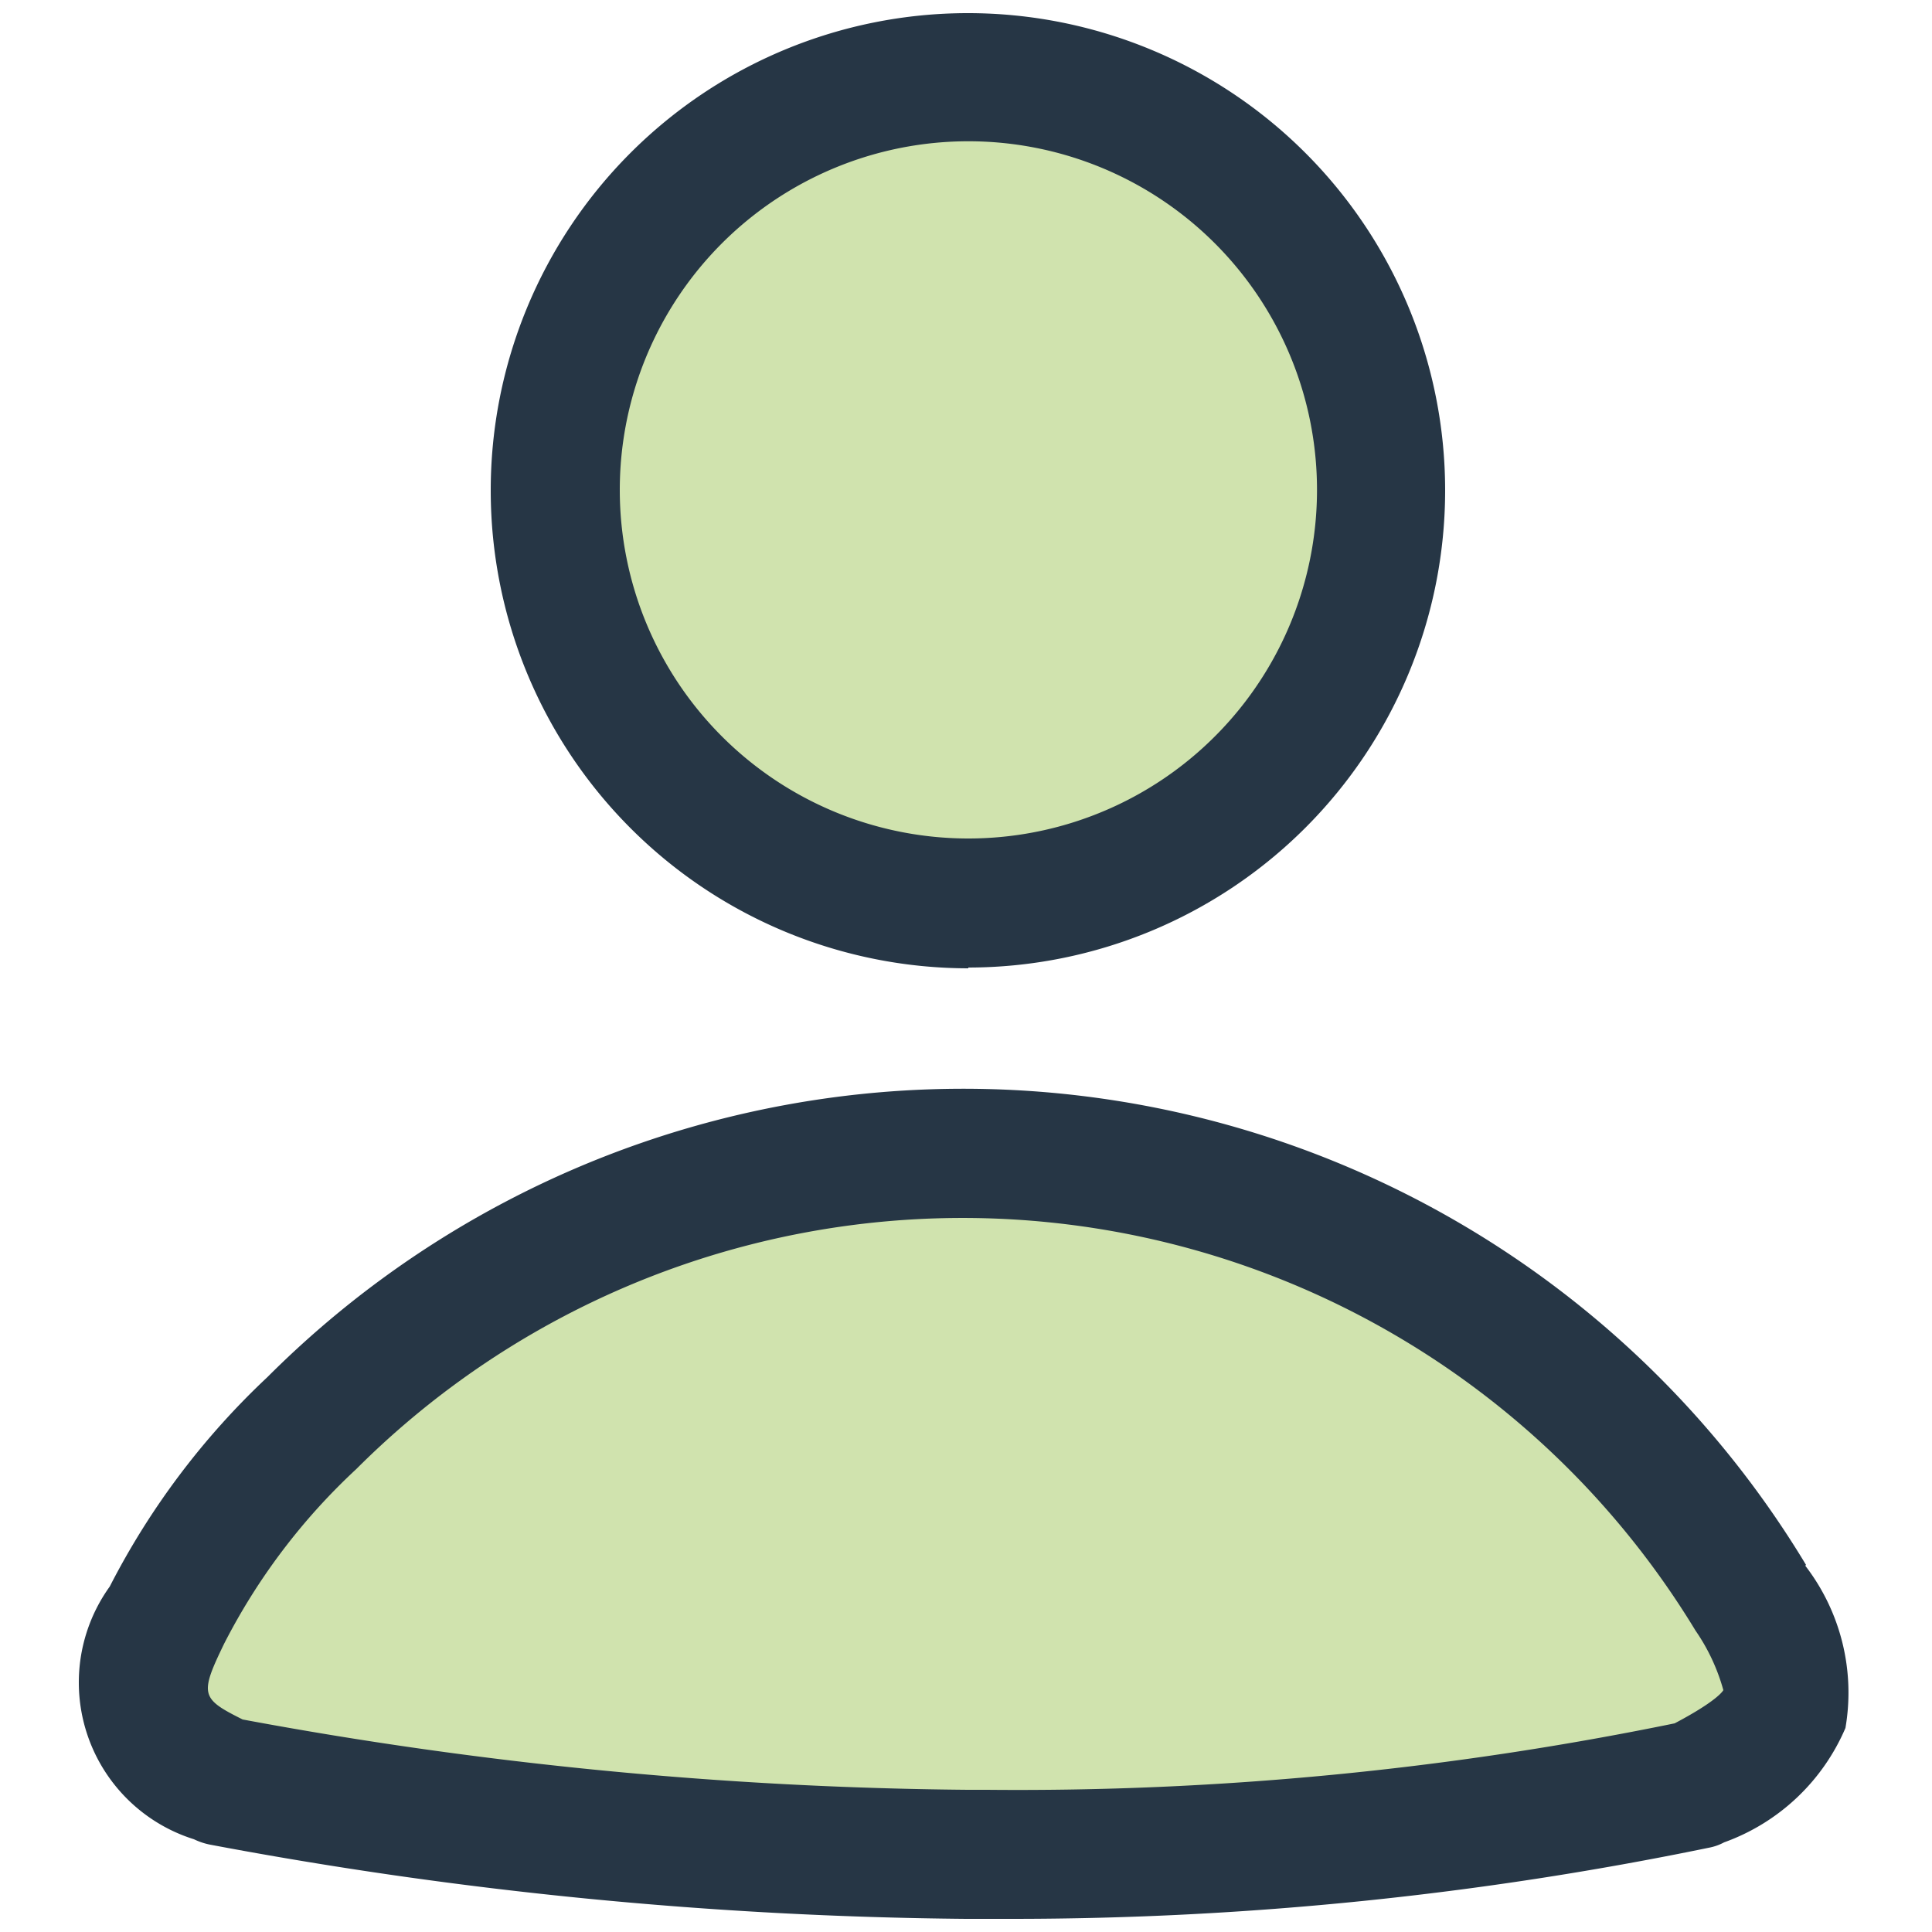 <svg id="mi_cuenta_activado" data-name="mi cuenta activado" xmlns="http://www.w3.org/2000/svg" width="25" height="25" viewBox="0 0 25 25">
  <g id="Grupo_18897" data-name="Grupo 18897">
    <rect id="Rectángulo_2457" data-name="Rectángulo 2457" width="25" height="25" fill="#8f979f" opacity="0"/>
    <path id="Trazado_35562" data-name="Trazado 35562" d="M12.46,24.05a54.859,54.859,0,0,1-9.48-.92l-.12-.02-.11-.05c-1.14-.57-1.09-1.25-.64-2.17a9.392,9.392,0,0,1,1.9-2.52,11.975,11.975,0,0,1,16.91.01,11.718,11.718,0,0,1,1.78,2.27,3.259,3.259,0,0,1,.46,1.04l.08.29-.15.31a2.157,2.157,0,0,1-1.02.82l-.11.06-.12.02a43.532,43.532,0,0,1-8.76.88h-.63Z" fill="#d0e3ae"/>
    <path id="Trazado_35563" data-name="Trazado 35563" d="M7.2,6.34a5.332,5.332,0,1,1,5.33,5.33h0A5.335,5.335,0,0,1,7.2,6.34h0Z" fill="#d0e3ae"/>
    <g id="Grupo_18896" data-name="Grupo 18896">
      <path id="Trazado_35564" data-name="Trazado 35564" d="M23.37,20.25A12.731,12.731,0,0,0,3.46,17.82a9.906,9.906,0,0,0-2.04,2.71A2.126,2.126,0,0,0,2.51,23.8a.864.864,0,0,0,.21.07,55.408,55.408,0,0,0,9.78.96h.61a44.625,44.625,0,0,0,9-.92.679.679,0,0,0,.2-.07,2.7,2.7,0,0,0,1.57-1.48,2.693,2.693,0,0,0-.52-2.1Zm-1.7,2.05a42.293,42.293,0,0,1-8.9.86h-.25a53.709,53.709,0,0,1-9.38-.91c-.54-.27-.56-.32-.24-.98a8.128,8.128,0,0,1,1.71-2.26A11.094,11.094,0,0,1,21.94,21.1a2.539,2.539,0,0,1,.36.77c-.01.02-.1.15-.63.43Z" fill="#263645"/>
      <path id="Trazado_35565" data-name="Trazado 35565" d="M12.53,12.52h0A6.175,6.175,0,1,0,6.35,6.35h0a6.184,6.184,0,0,0,6.18,6.18ZM8.02,6.34a4.511,4.511,0,1,1,4.51,4.51h0A4.511,4.511,0,0,1,8.02,6.34h0Z" fill="#263645"/>
    </g>
  </g>
</svg>
